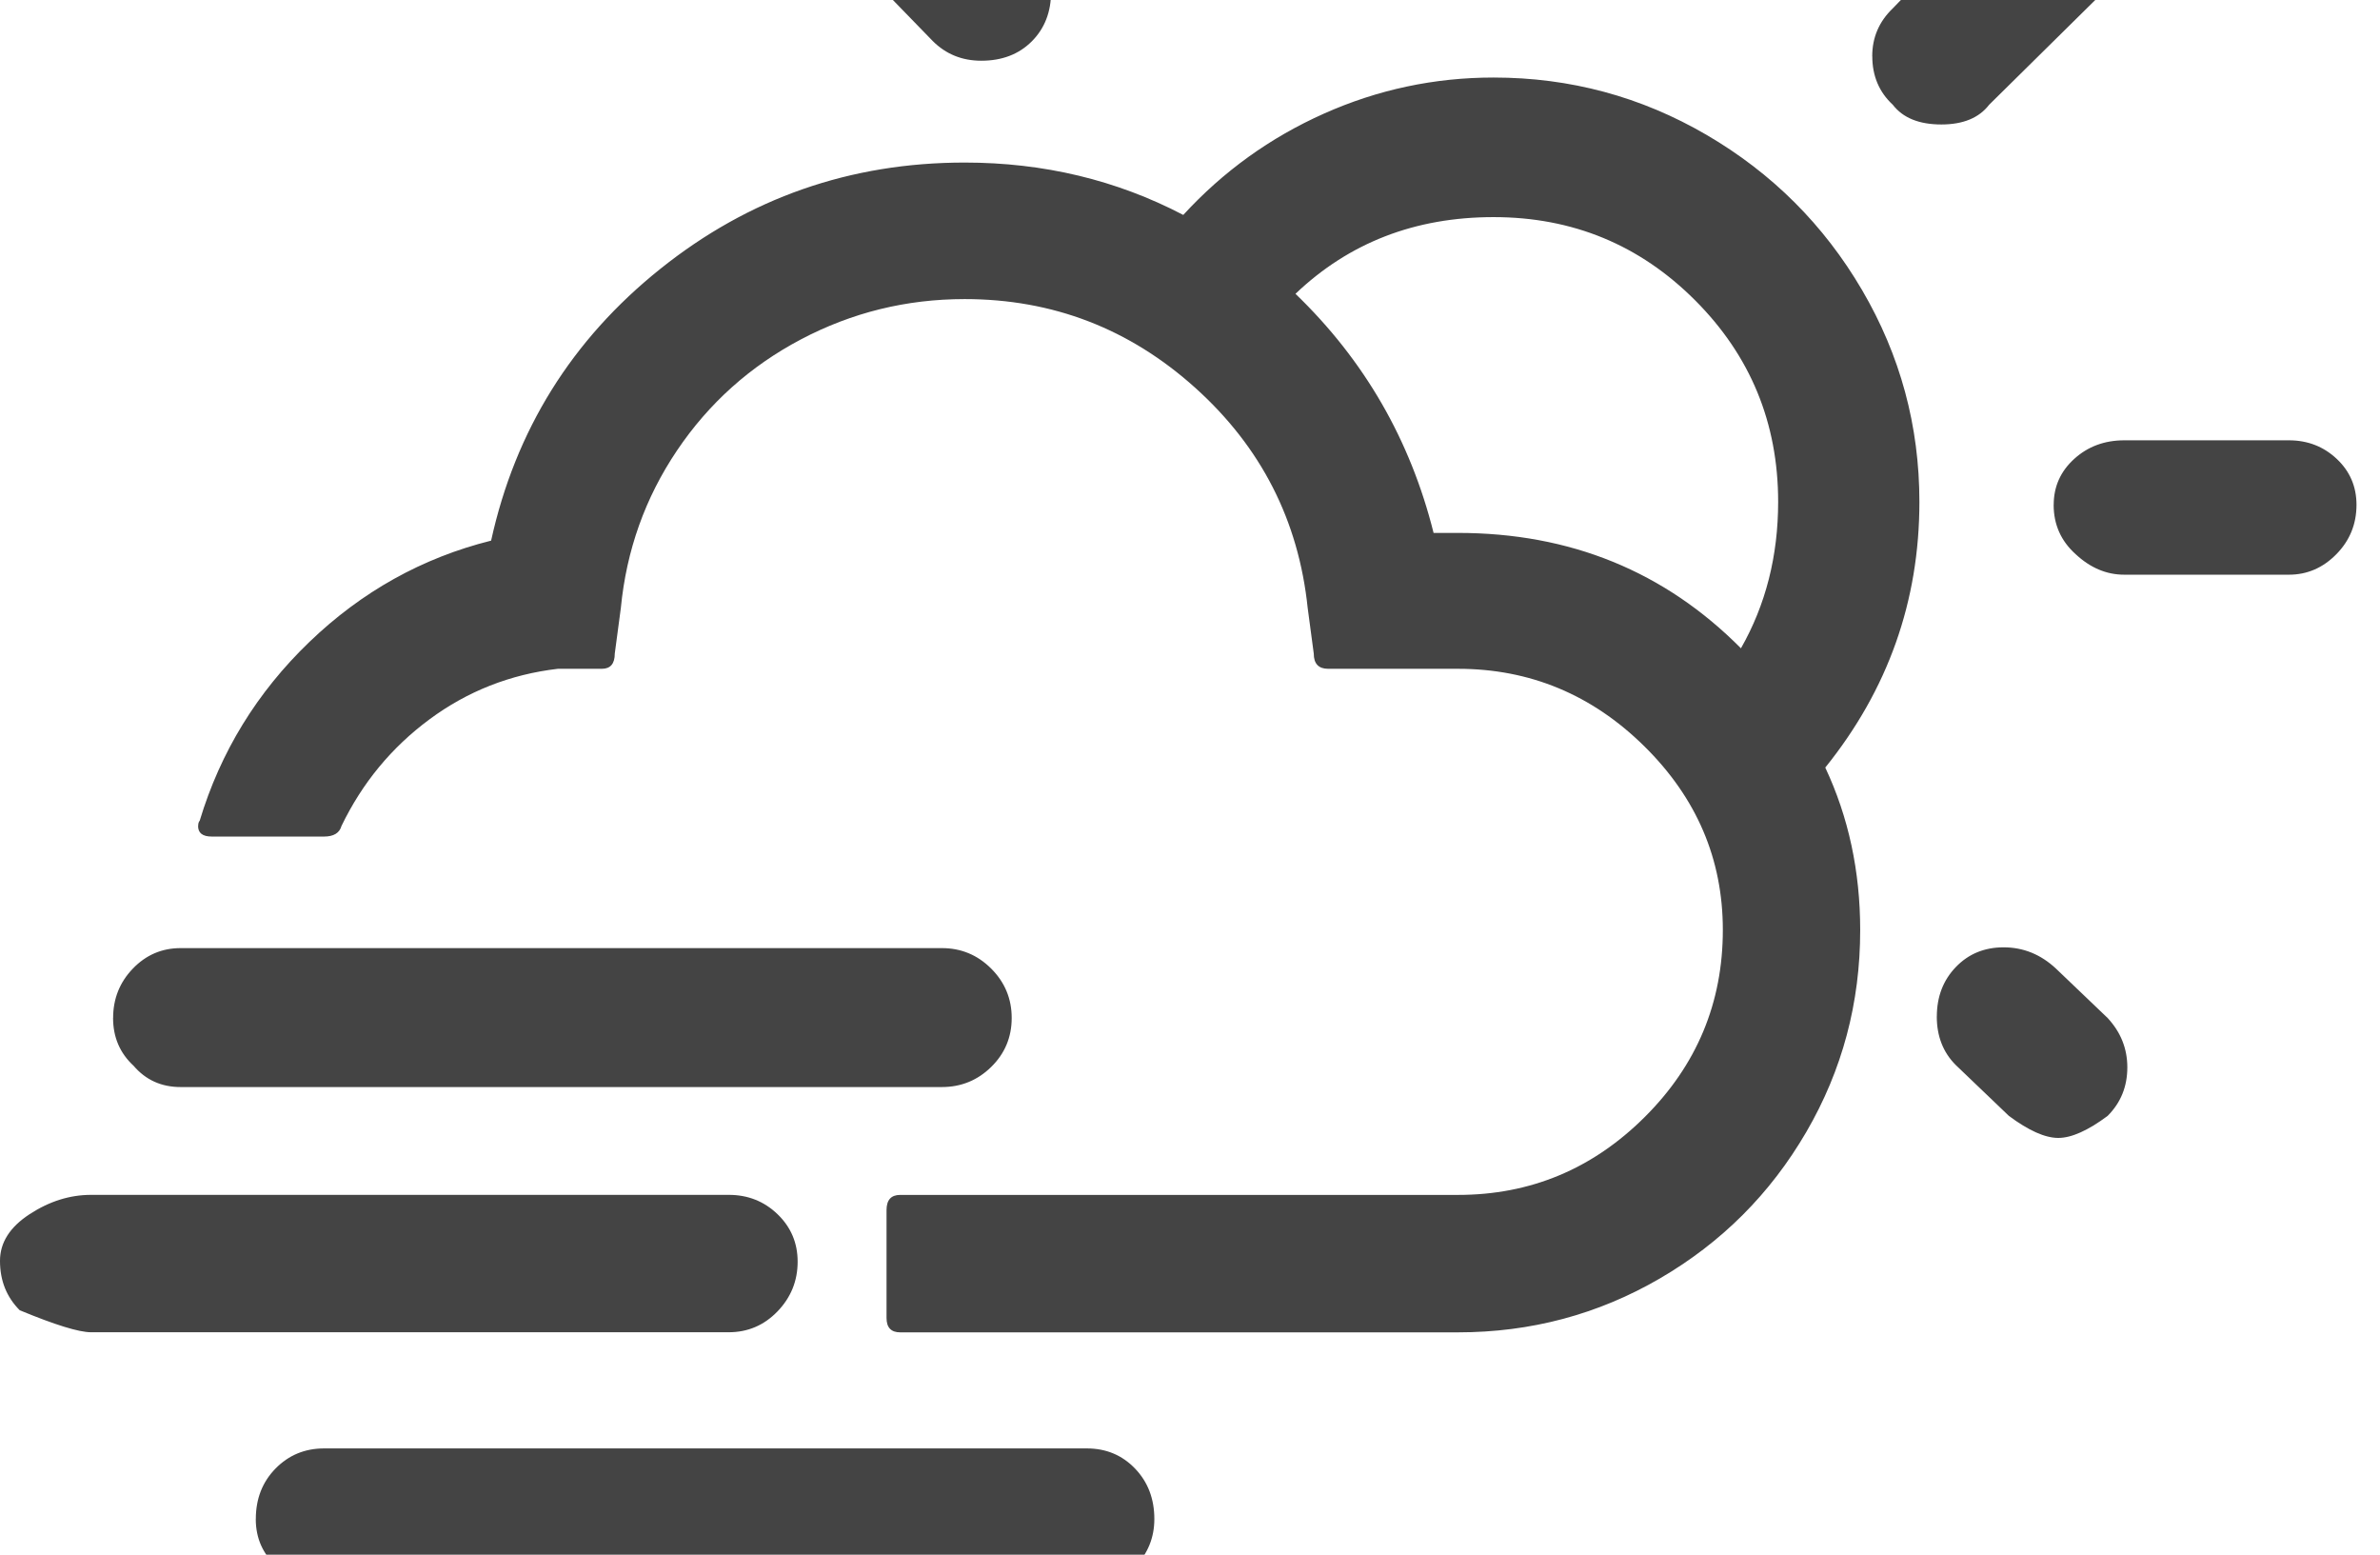 <?xml version="1.0" encoding="utf-8"?>
<!-- Generated by IcoMoon.io -->
<!DOCTYPE svg PUBLIC "-//W3C//DTD SVG 1.1//EN" "http://www.w3.org/Graphics/SVG/1.1/DTD/svg11.dtd">
<svg version="1.1" xmlns="http://www.w3.org/2000/svg" xmlns:xlink="http://www.w3.org/1999/xlink" width="49" height="32" viewBox="0 0 49 32">
<path fill="#444444" d="M0 25.953q0 0.609 0.406 1.016 1.094 0.453 1.469 0.453h13.125q0.594 0 1.008-0.43t0.414-1.023q0-0.578-0.414-0.977t-1.008-0.398h-13.125q-0.656 0-1.266 0.398t-0.609 0.961zM2.328 20.953q0 0.594 0.422 0.984 0.375 0.438 0.969 0.438h15.672q0.594 0 1.016-0.414t0.422-1.008-0.422-1.016-1.016-0.422h-15.672q-0.578 0-0.984 0.422t-0.406 1.016zM4.078 17q0 0.219 0.281 0.219h2.313q0.297 0 0.359-0.219 0.641-1.328 1.813-2.195t2.641-1.039h0.906q0.266 0 0.266-0.313l0.125-0.938q0.172-1.781 1.156-3.242t2.555-2.289 3.367-0.828q2.719 0 4.75 1.828t2.313 4.531l0.125 0.938q0 0.313 0.297 0.313h2.672q2.219 0 3.836 1.594t1.617 3.781q0 2.25-1.609 3.852t-3.844 1.602h-11.484q-0.281 0-0.281 0.313v2.219q0 0.297 0.281 0.297h11.484q2.25 0 4.156-1.109t3.016-3.016 1.109-4.156q0-1.813-0.719-3.344 1.938-2.406 1.938-5.469 0-2.344-1.18-4.359t-3.203-3.195-4.383-1.18q-1.828 0-3.492 0.742t-2.898 2.086q-2.063-1.078-4.5-1.078-3.531 0-6.266 2.188t-3.484 5.594q-2.125 0.531-3.742 2.086t-2.258 3.68q-0.031 0.031-0.031 0.109zM5.266 31.266q0 0.594 0.438 0.984 0.391 0.422 0.969 0.422h15.703q0.578 0 0.984-0.414t0.406-0.992q0-0.625-0.398-1.039t-0.992-0.414h-15.703q-0.594 0-1 0.414t-0.406 1.039zM17.734-1.25q0 0.625 0.406 1l1.063 1.094q0.406 0.406 1 0.406 0.641 0 1.039-0.398t0.398-1.023q0-0.578-0.406-0.984l-1.078-1.078q-0.422-0.422-0.953-0.422-0.625 0-1.047 0.414t-0.422 0.992zM26.672 6.047q1.656-1.578 4.078-1.578 2.438 0 4.148 1.711t1.711 4.148q0 1.672-0.766 3.016-2.359-2.375-5.828-2.375h-0.5q-0.719-2.875-2.844-4.922zM29.344-2.656q0 0.594 0.414 0.984t0.992 0.391q0.625 0 1.008-0.383t0.383-0.992v-3.406q0-0.609-0.391-1.023t-1-0.414q-0.578 0-0.992 0.422t-0.414 1.016v3.406zM38.547 1.156q0 0.609 0.422 1 0.313 0.406 1 0.406 0.672 0 0.984-0.406l2.438-2.406q0.406-0.375 0.406-1.031 0-0.578-0.414-0.992t-1.008-0.414-1.016 0.391l-2.391 2.469q-0.422 0.406-0.422 0.984zM39.875 20.922q0 0.609 0.391 1l1.094 1.047q0.609 0.453 1.016 0.453t1.016-0.453q0.406-0.406 0.406-1 0-0.578-0.406-1.016l-1.063-1.016q-0.469-0.438-1.078-0.438-0.594 0-0.984 0.406t-0.391 1.016zM42.281 10.391q0 0.609 0.453 1.016 0.453 0.422 1 0.422h3.391q0.563 0 0.977-0.422t0.414-1.016q0-0.563-0.406-0.945t-0.984-0.383h-3.391q-0.609 0-1.031 0.383t-0.422 0.945z"></path>
</svg>
